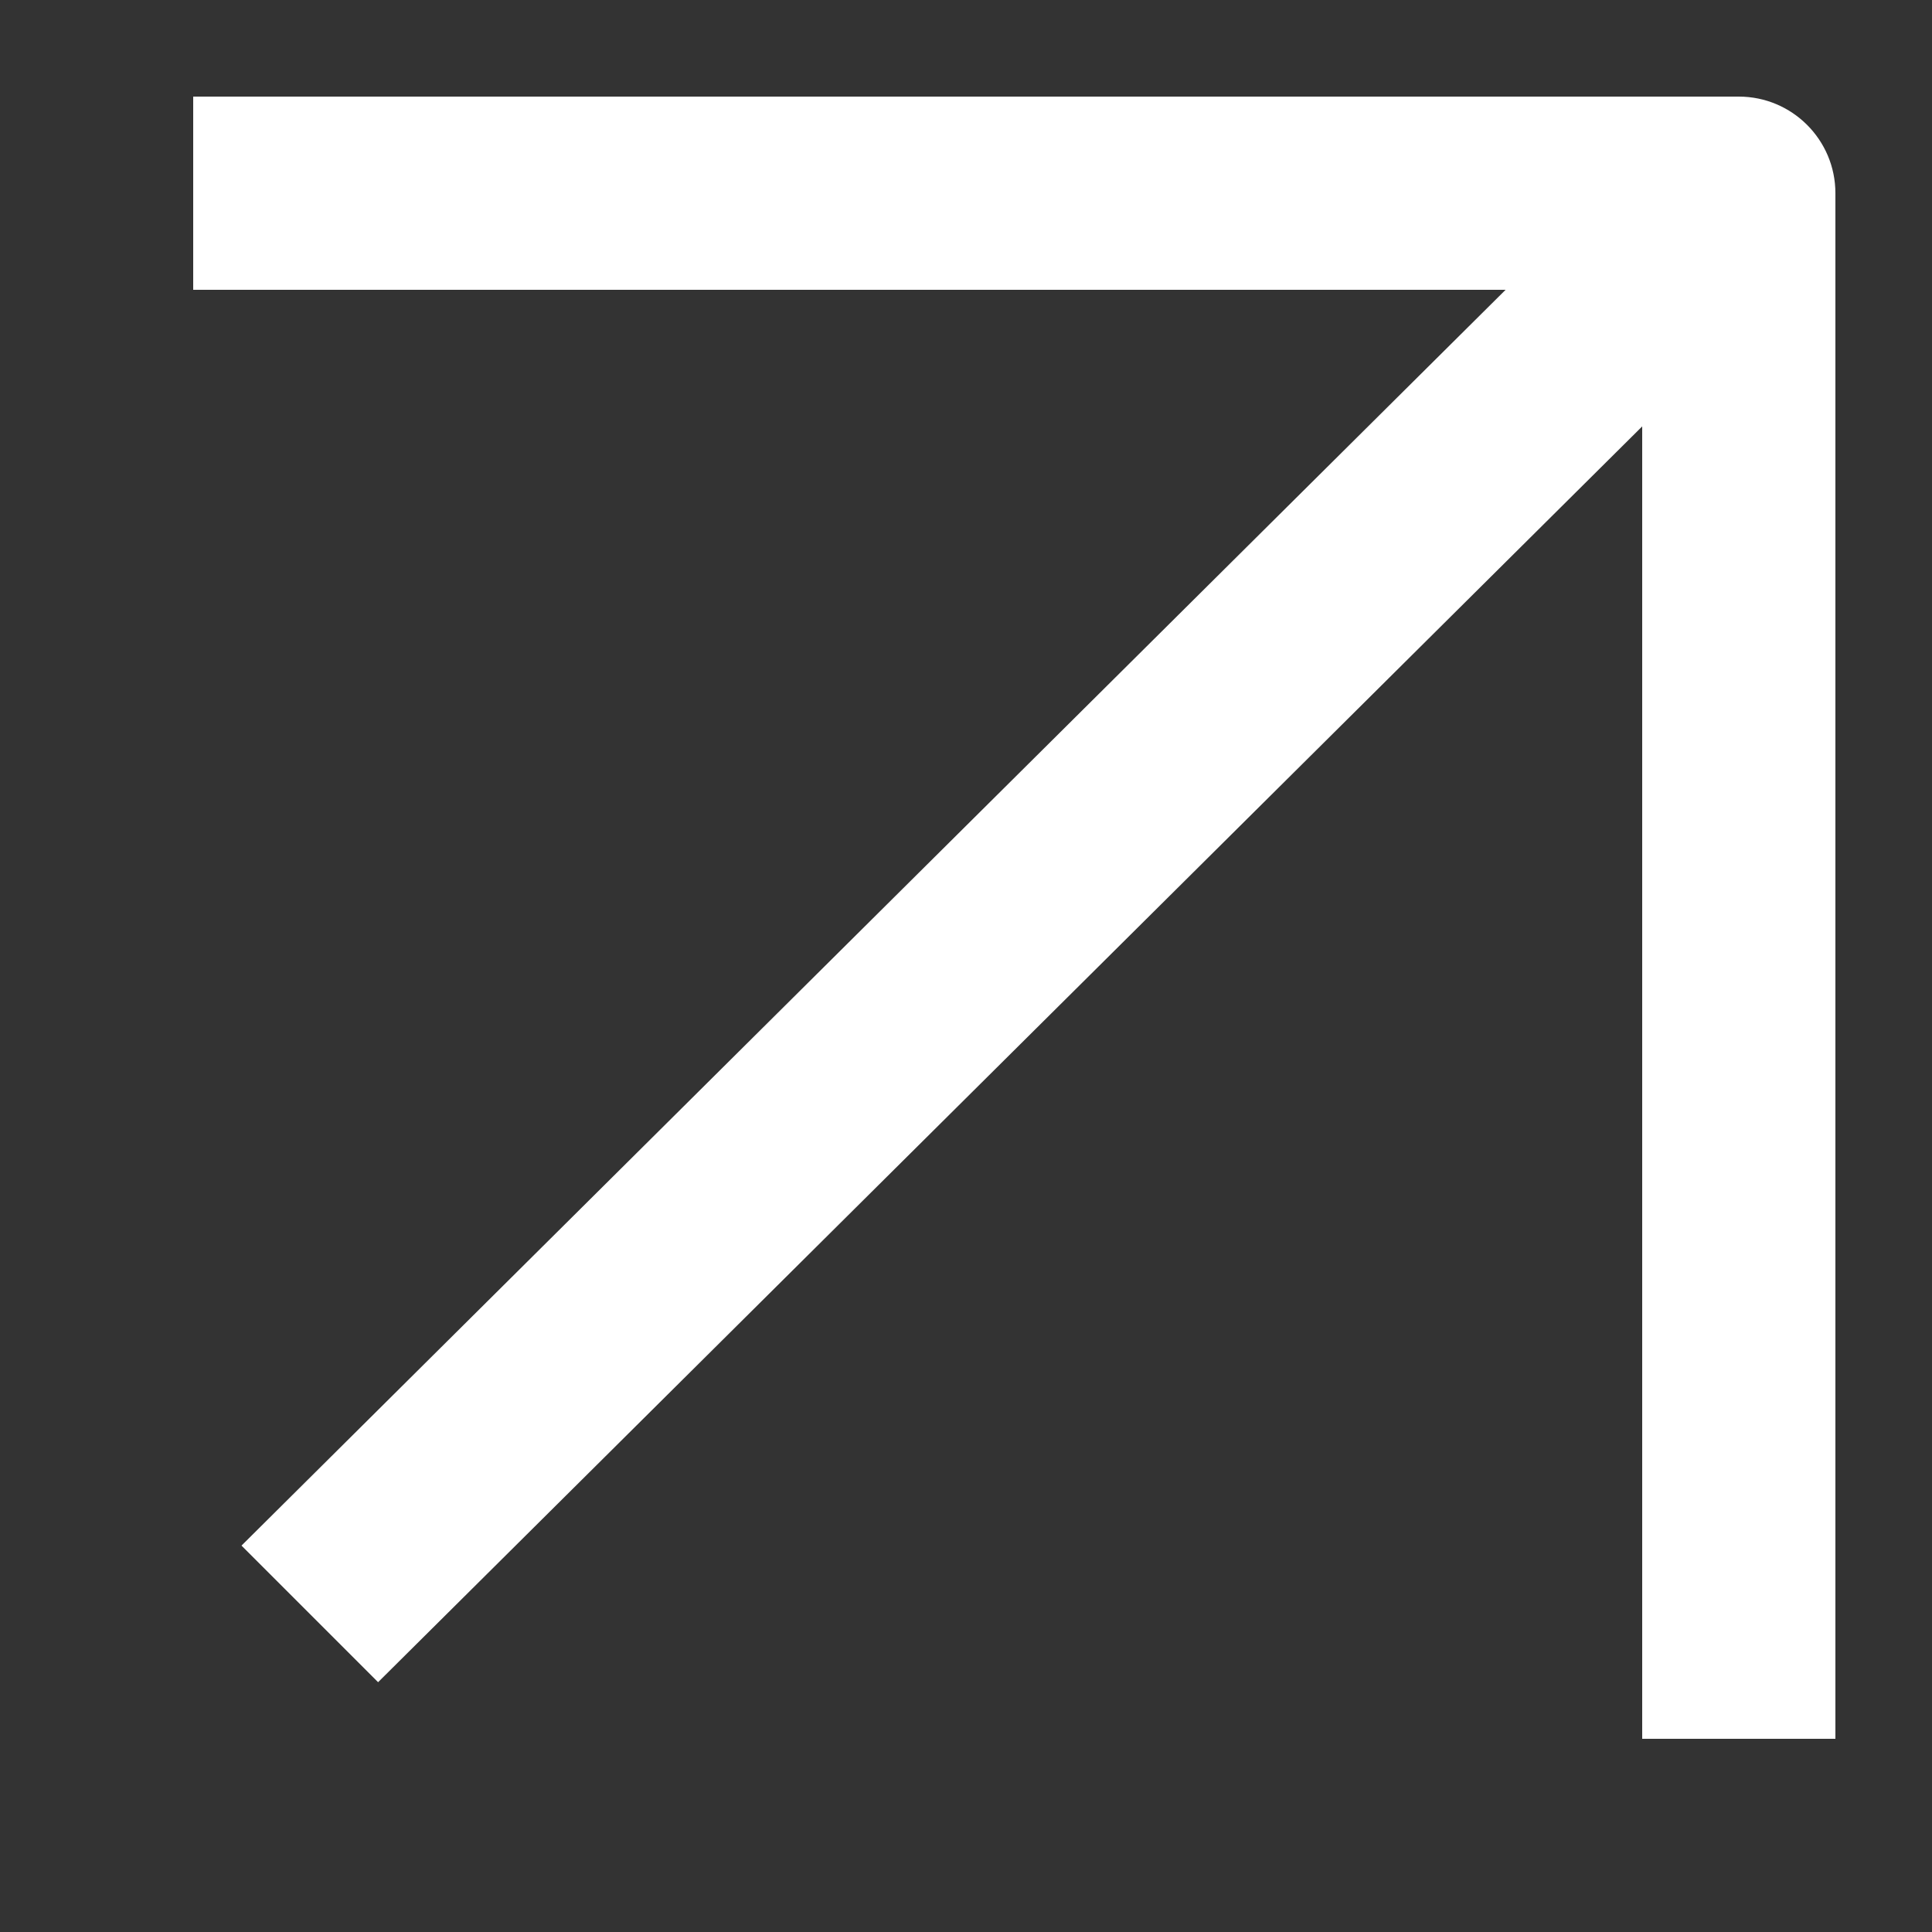 <svg width="20" height="20" viewBox="0 0 20 20" fill="none" xmlns="http://www.w3.org/2000/svg">
<rect x="0" y="0" width="20" height="20" fill="#333333" stroke="none"/>
<g id="Frame 1948756048">
<path id="Rectangle 3 (Stroke)" fill-rule="evenodd" clip-rule="evenodd" d="M15.586 3H2V1H18C18.552 1 19 1.448 19 2V18H17V4.414L3.914 17.414L3.5 17L2.5 16L15.586 3Z" fill="white"/>
</g>
</svg>
